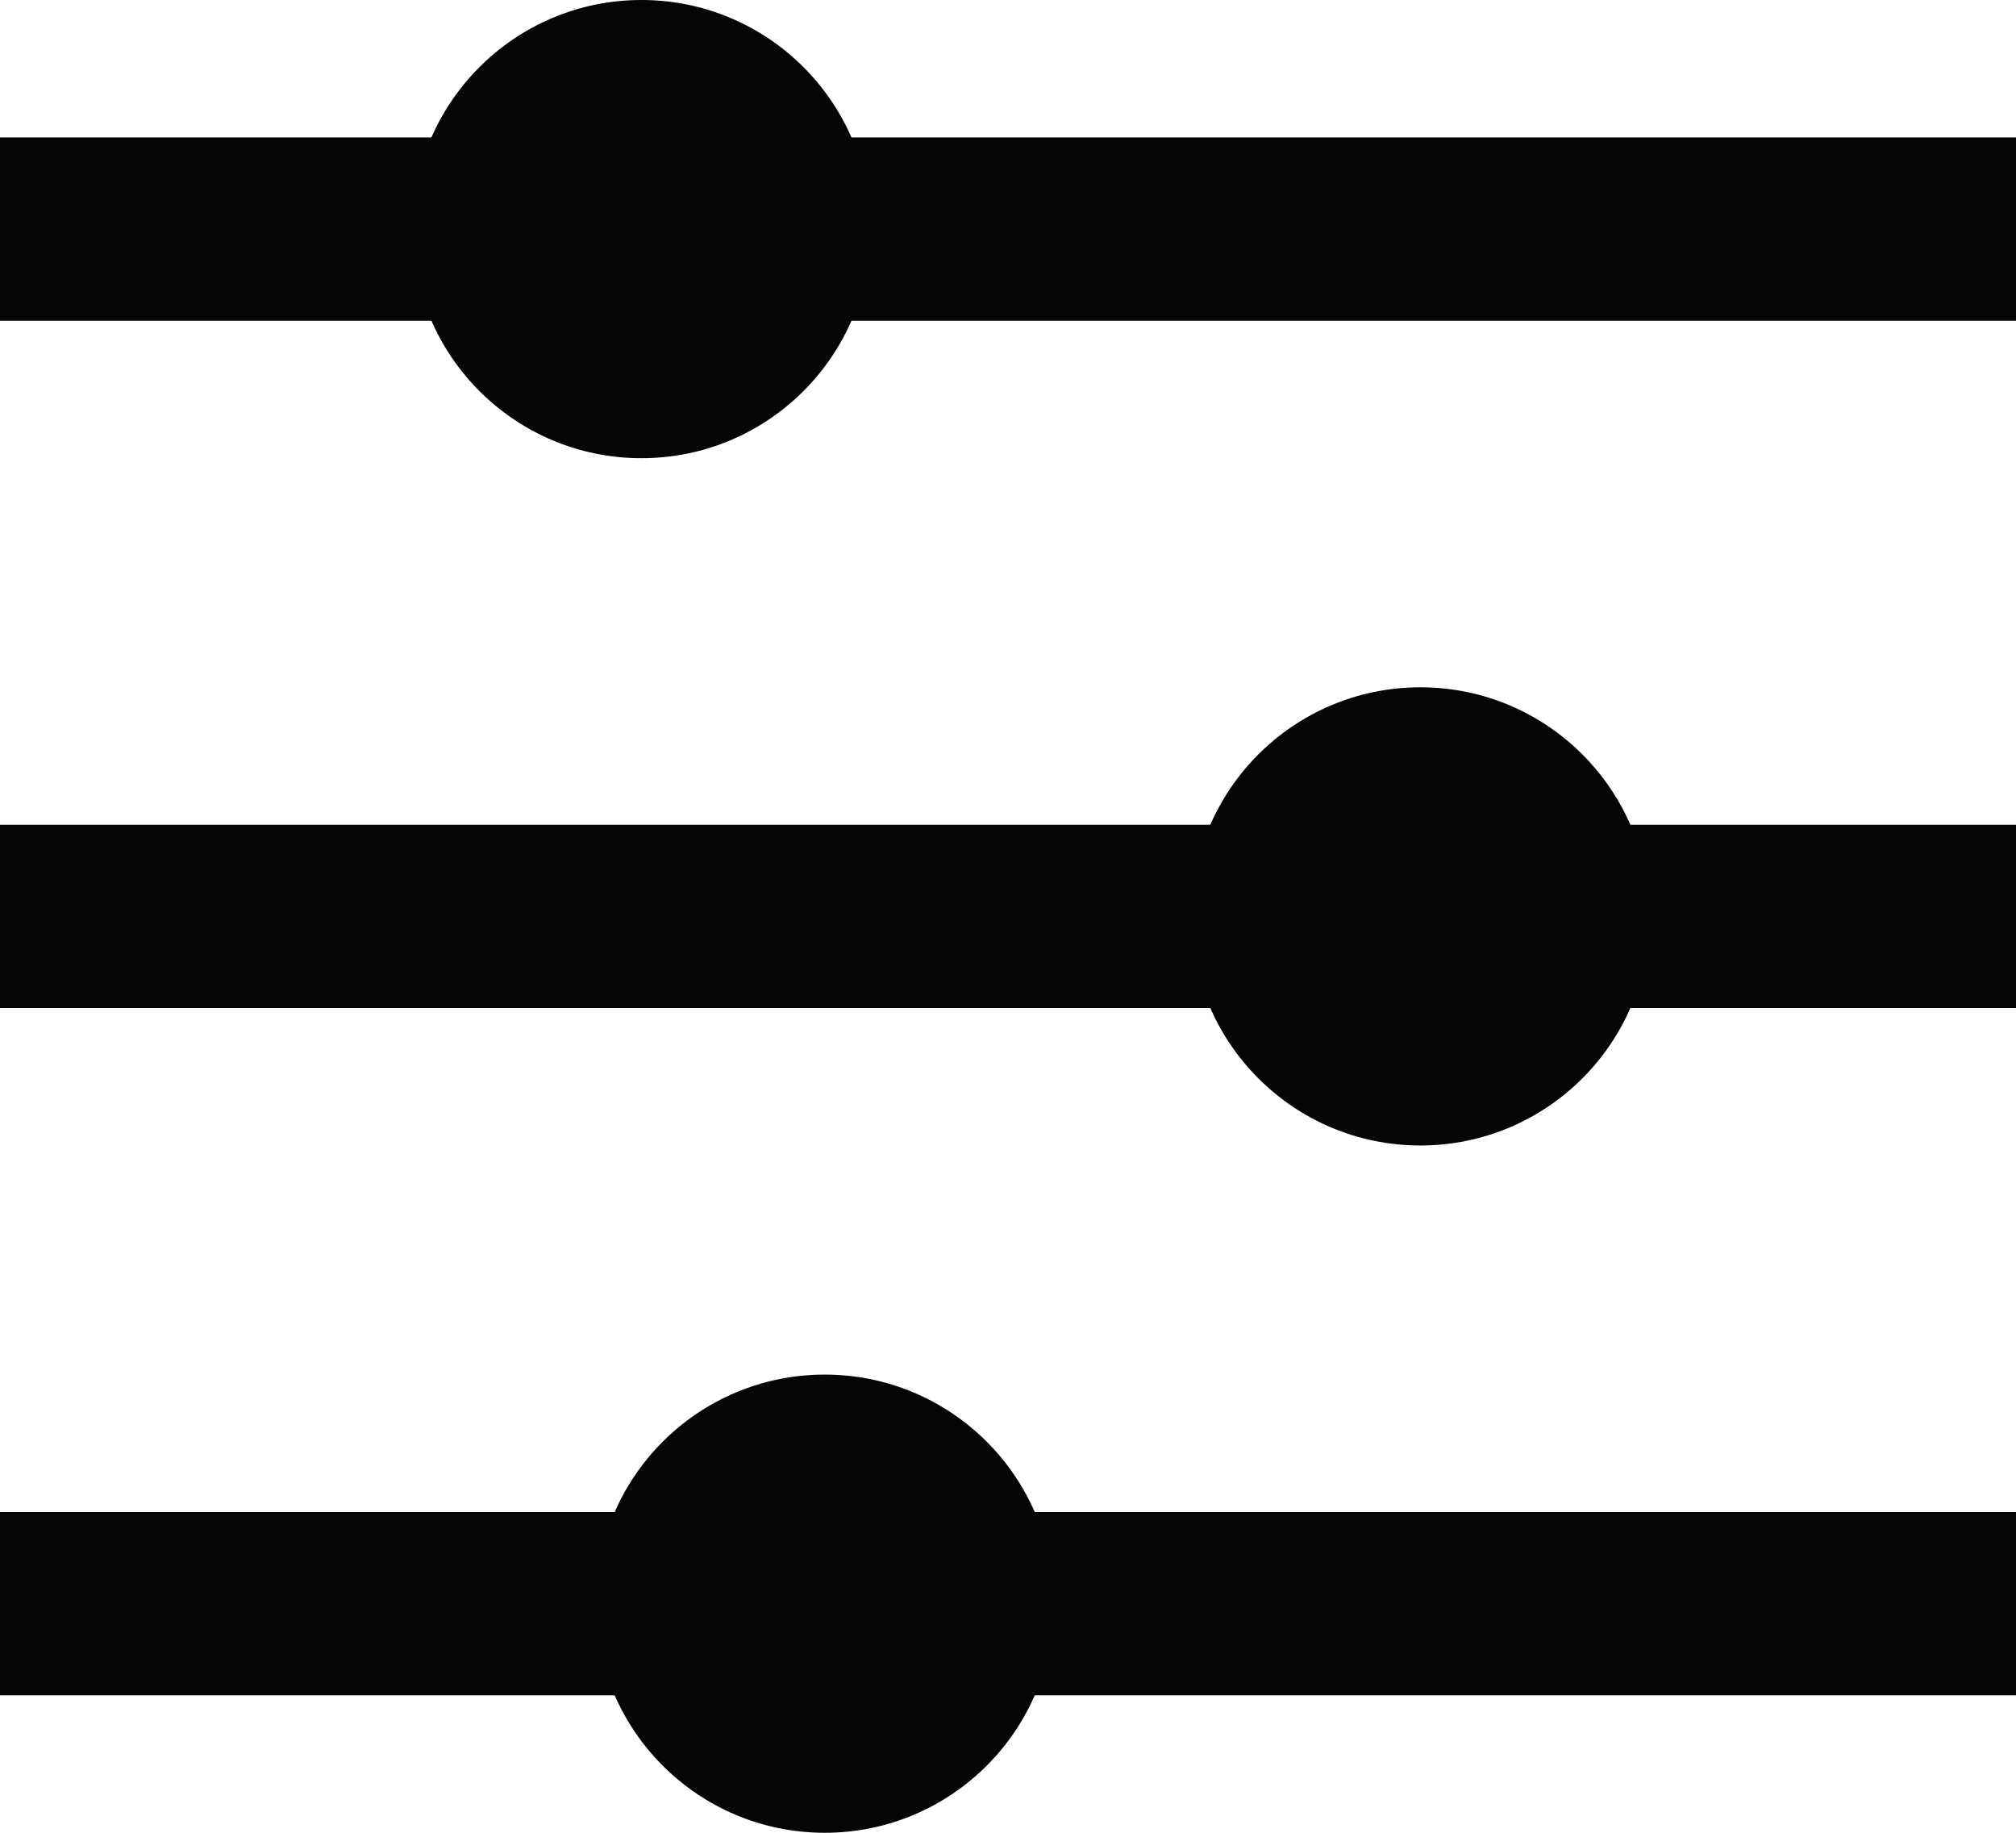<svg width="22" height="20" fill="none" xmlns="http://www.w3.org/2000/svg"><path stroke="#050505" stroke-width="2" d="M0 2.5h22M0 10h22M0 17.5h22"/><circle cx="7" cy="2.5" r="2.5" fill="#050505"/><circle cx="15.5" cy="10" r="2.5" fill="#050505"/><circle cx="9" cy="17.5" r="2.5" fill="#050505"/></svg>